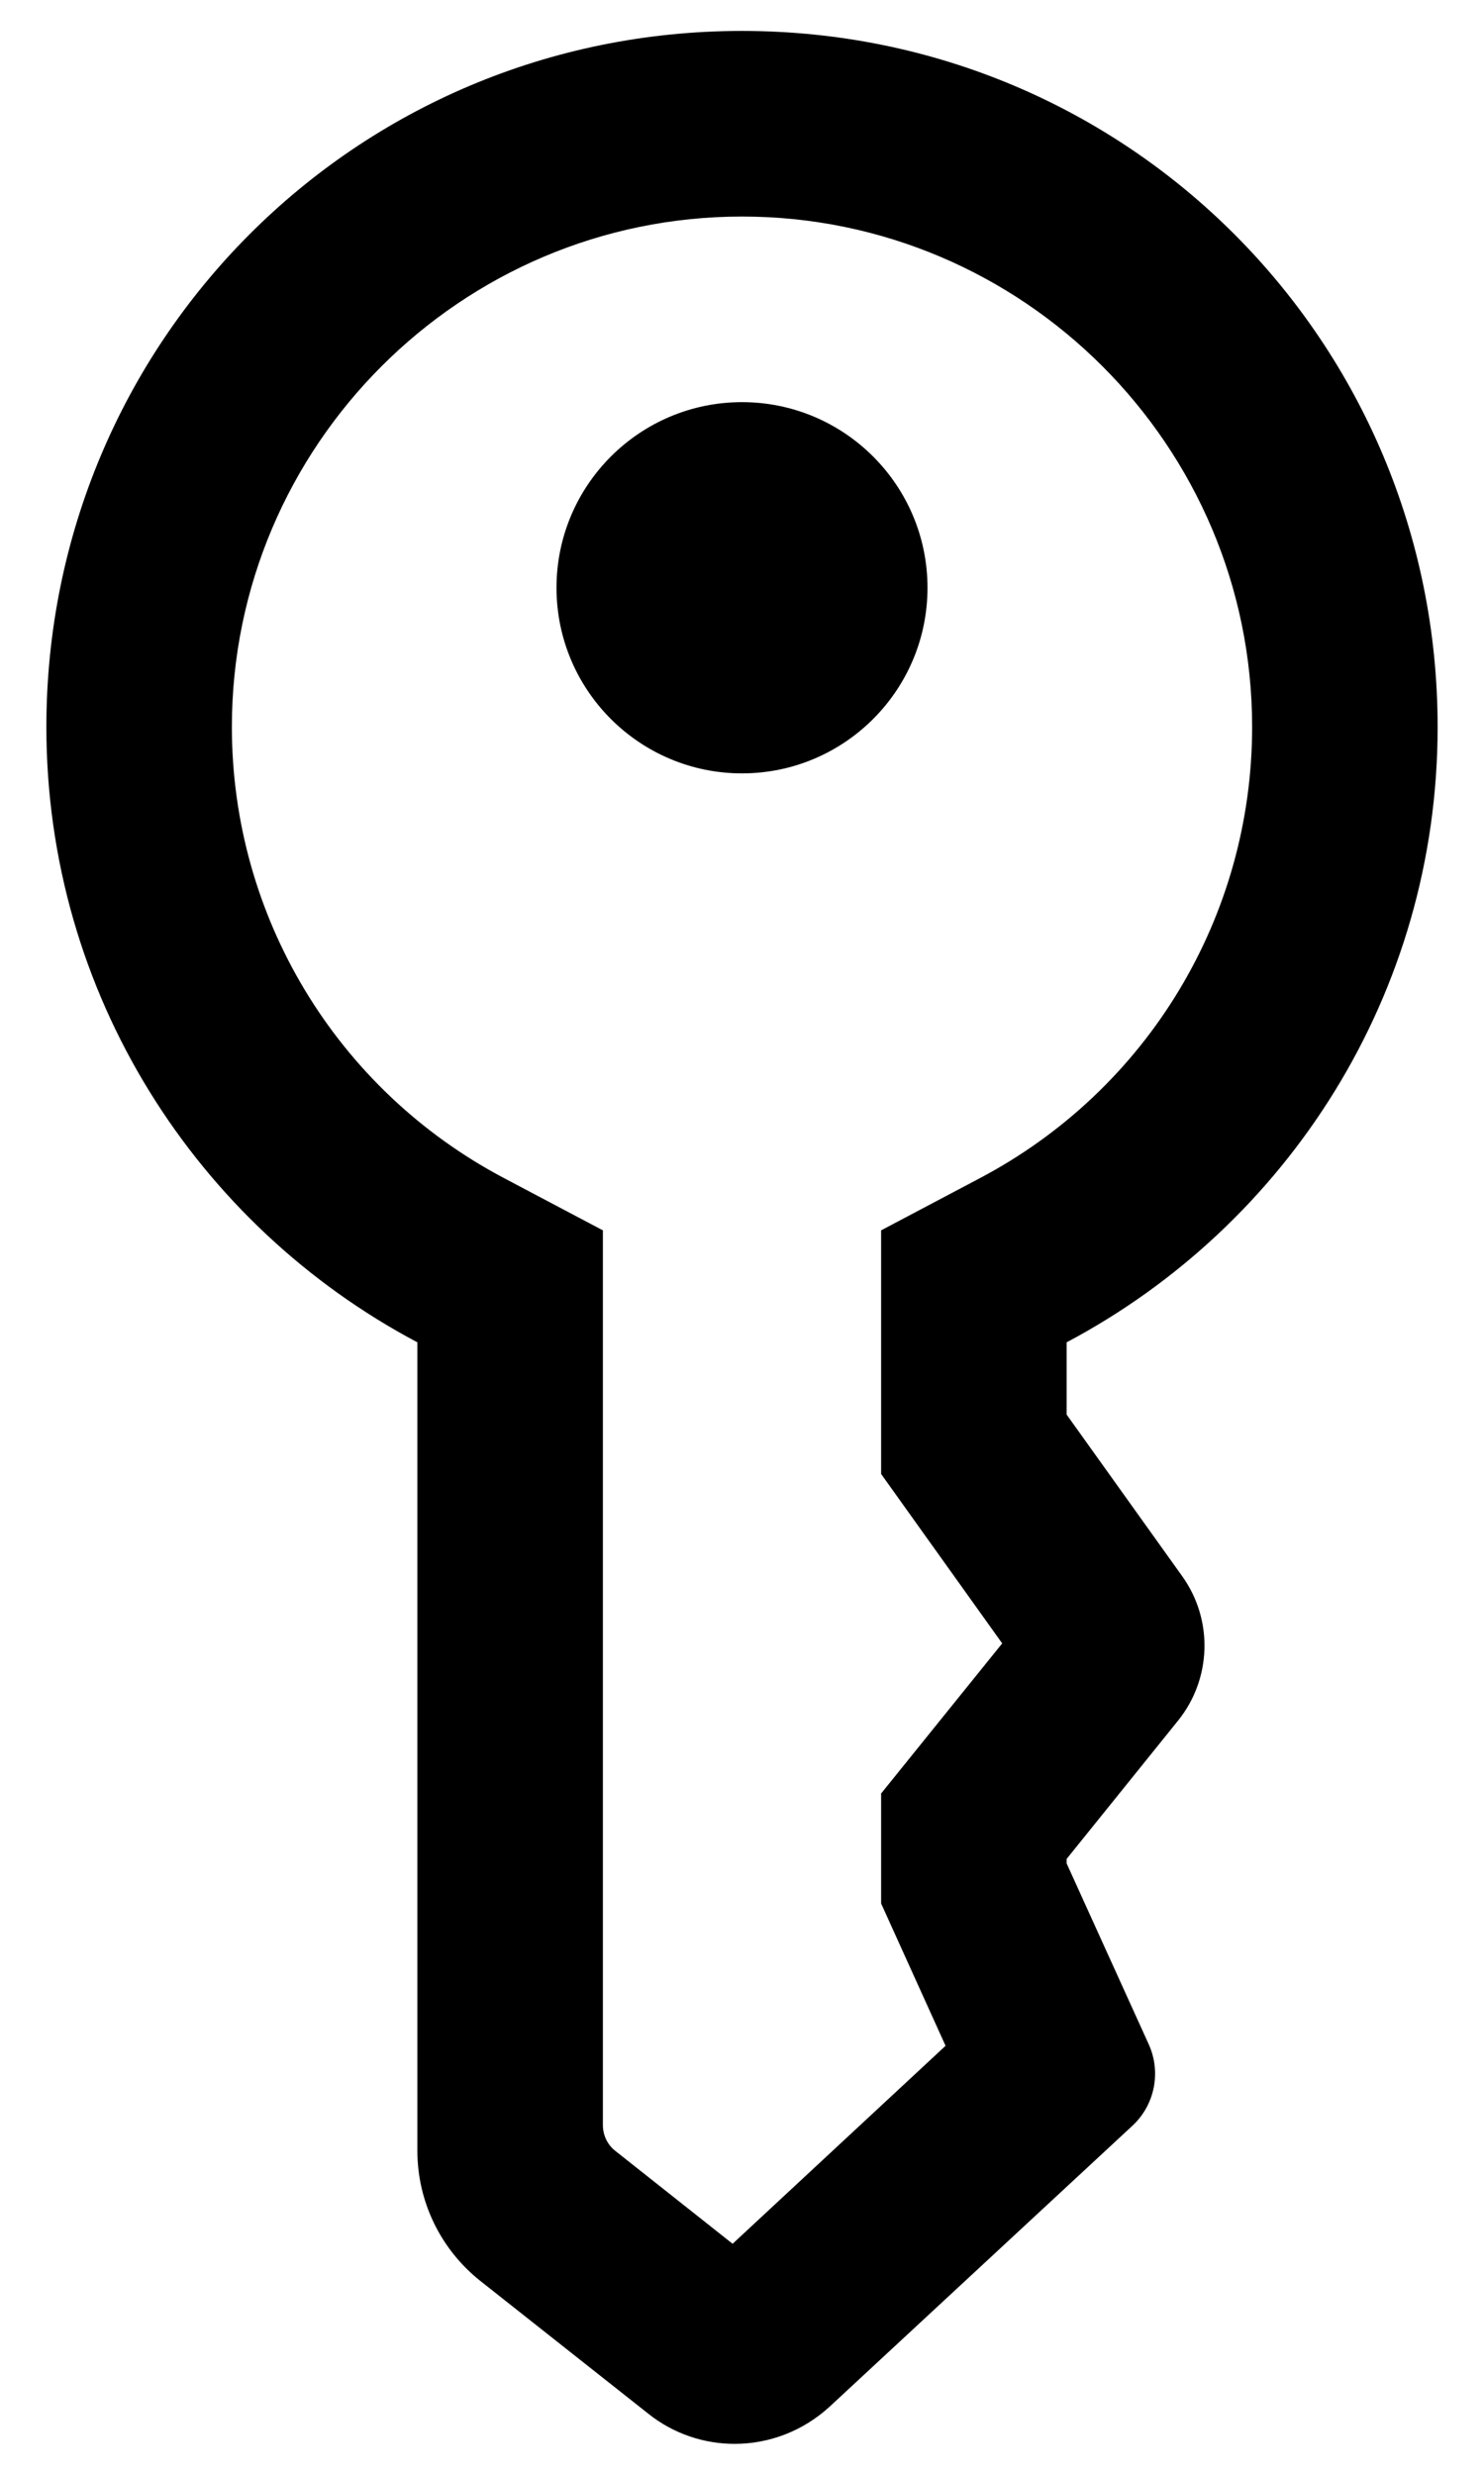 <svg width="12" height="20" viewBox="0 0 12 20" fill="none" xmlns="http://www.w3.org/2000/svg">
<path
  d="M6 0.25C2.871 0.25 0.375 2.768 0.375 5.875C0.375 8.033 1.592 9.904 3.375 10.848V17.381C3.375 17.791 3.562 18.178 3.885 18.434L5.242 19.506C5.447 19.67 5.695 19.75 5.941 19.75C6.217 19.75 6.492 19.648 6.709 19.449L9.156 17.18C9.338 17.012 9.391 16.746 9.289 16.521L8.625 15.059V15.023L9.527 13.904C9.797 13.568 9.812 13.092 9.561 12.74L8.625 11.432V10.848C10.408 9.904 11.625 8.033 11.625 5.875C11.625 2.768 9.129 0.25 6 0.25ZM6 1.75C8.273 1.75 10.125 3.602 10.125 5.875C10.125 7.406 9.281 8.805 7.924 9.521L7.125 9.943V11.912L8.104 13.281L7.125 14.494V15.383L7.646 16.533L5.924 18.133L4.979 17.385C4.912 17.334 4.875 17.256 4.875 17.172V9.943L4.076 9.521C2.719 8.805 1.875 7.406 1.875 5.875C1.875 3.602 3.727 1.75 6 1.75ZM6 3.25C5.172 3.25 4.5 3.922 4.5 4.75C4.5 5.578 5.172 6.25 6 6.25C6.828 6.25 7.5 5.578 7.5 4.75C7.5 3.922 6.828 3.25 6 3.25Z" fill="currentColor"/>
</svg>
